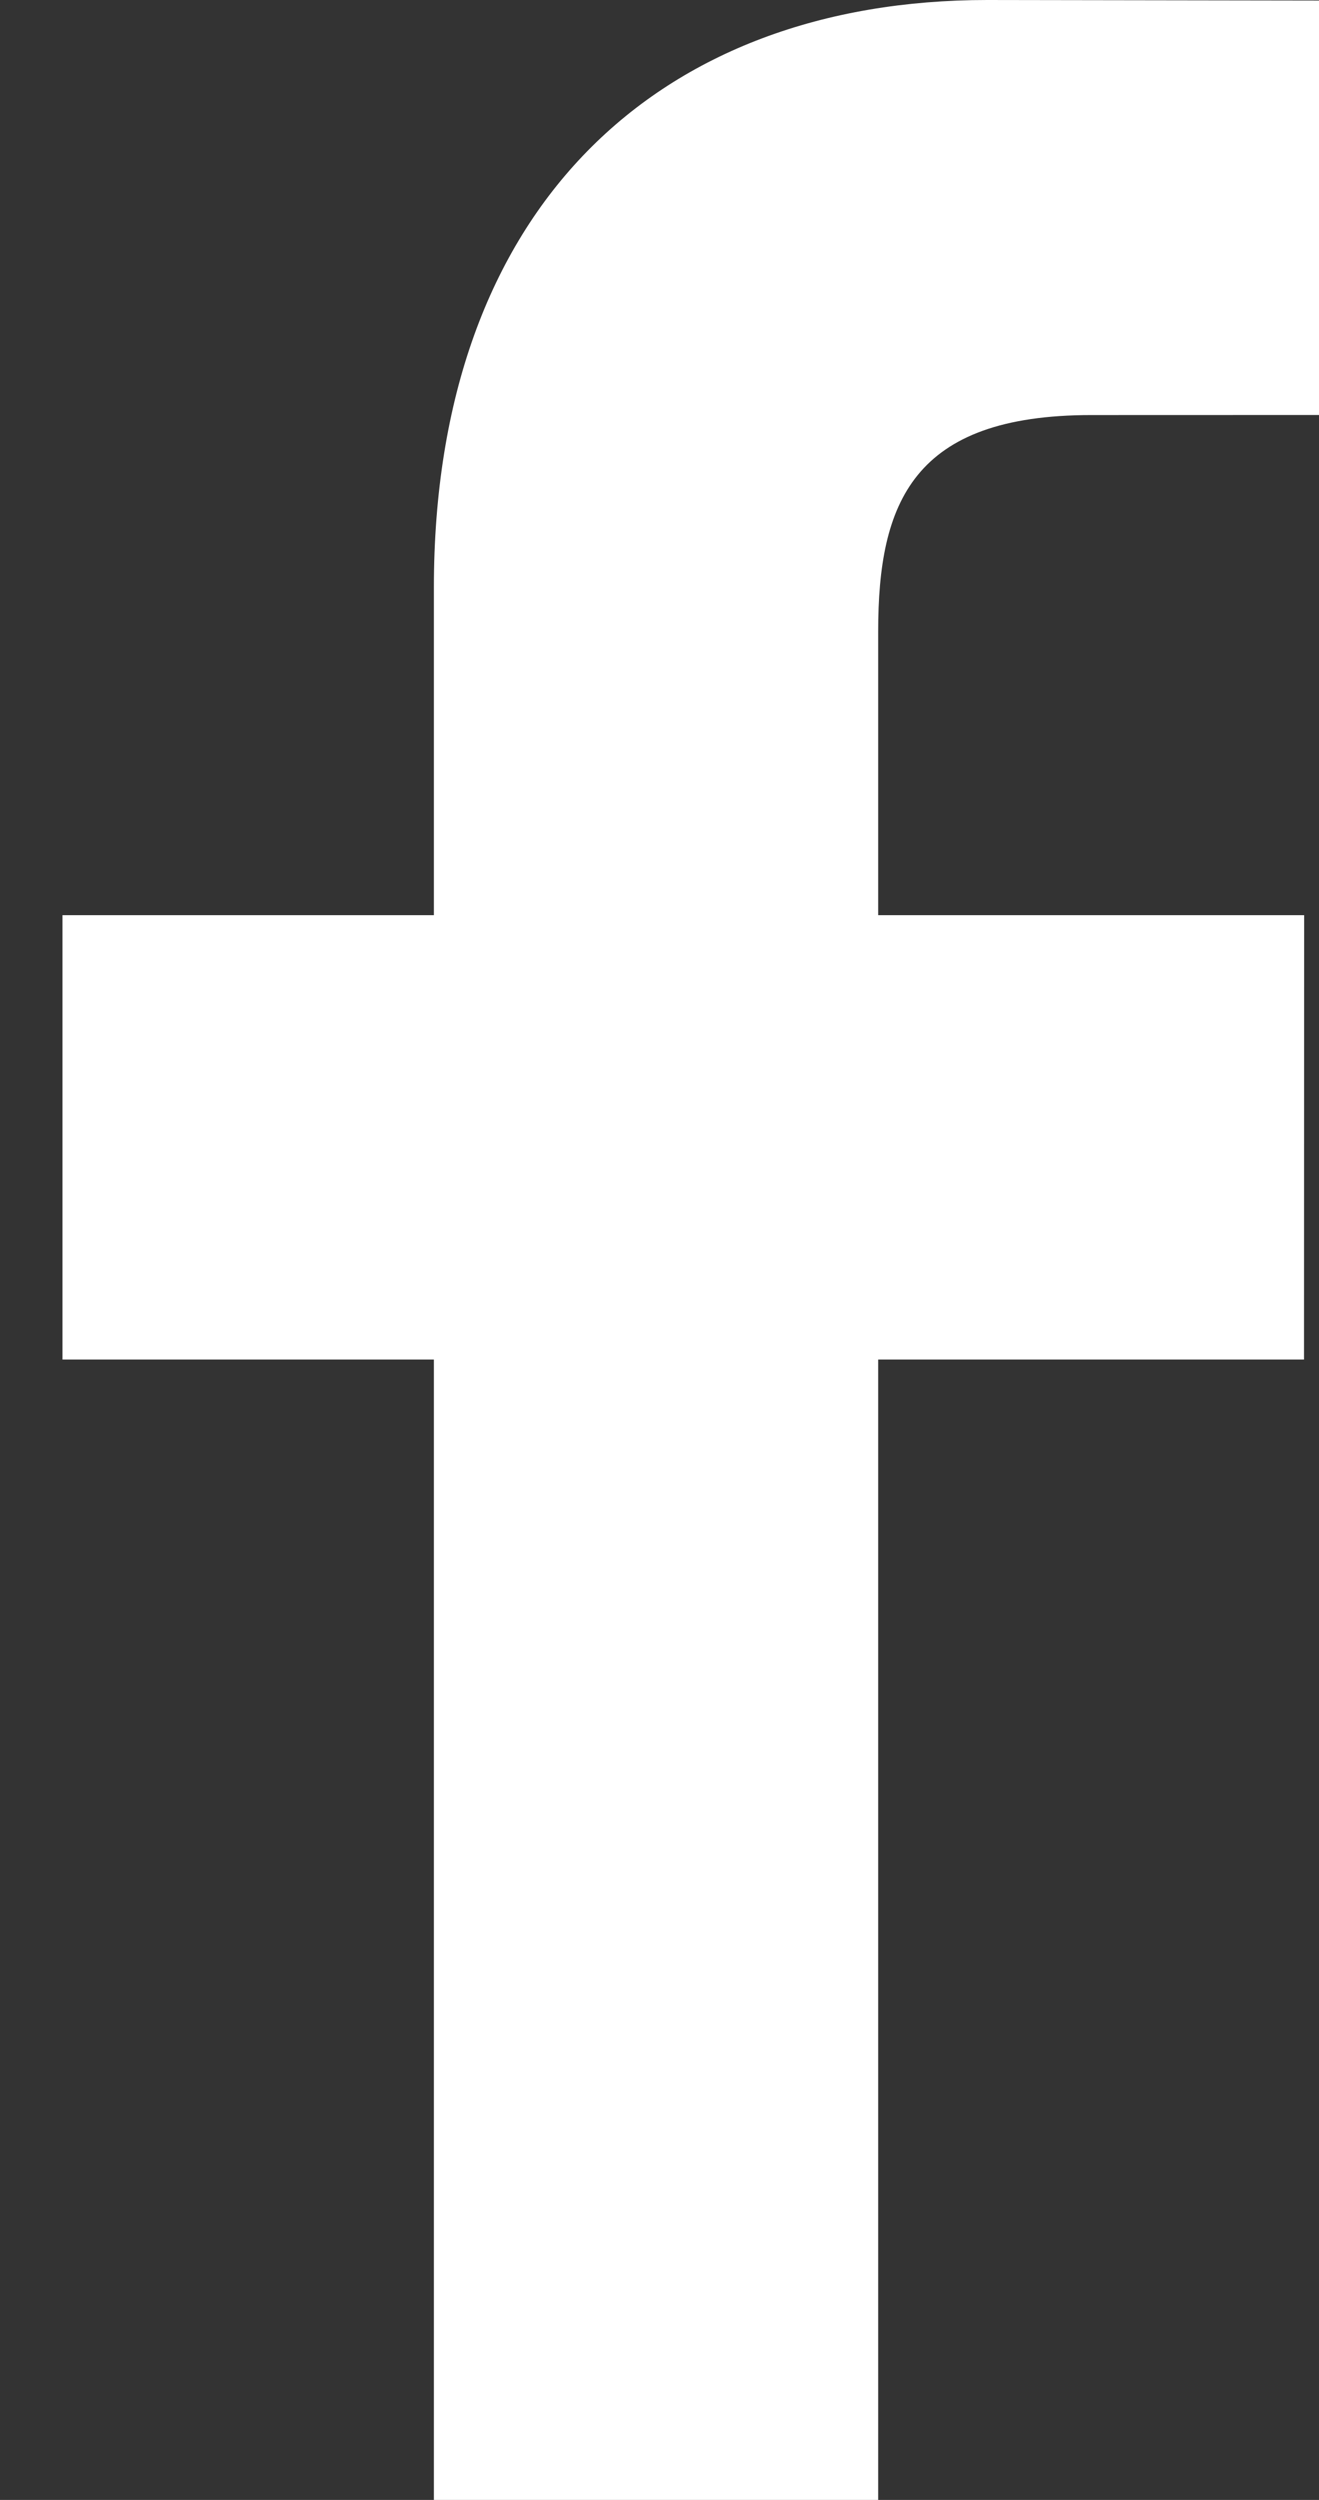 <svg width="19" height="36" viewBox="0 0 19 36" version="1.1" xmlns="http://www.w3.org/2000/svg" xmlns:xlink="http://www.w3.org/1999/xlink">
<rect x="0" y="0" width="19" height="36" fill="#333333" stroke="none"/>
<title>facebook-logo</title>
<desc>Created using Figma</desc>
<g id="Canvas" transform="translate(-5296 -1598)">
<g id="facebook-logo">
<g id="Group">
<g id="Vector">
<use xlink:href="#path0_fill" transform="translate(5296.9 1598)" fill="#FFFFFF"/>
</g>
</g>
</g>
</g>
<defs>
<path id="path0_fill" d="M 18.102 5.976L 14.821 5.977C 12.248 5.977 11.75 7.24 11.75 9.093L 11.75 13.179L 17.886 13.179L 17.884 19.578L 11.75 19.578L 11.75 36L 5.35 36L 5.35 19.578L 2.9296e-07 19.578L 2.9296e-07 13.179L 5.35 13.179L 5.35 8.46C 5.35 2.982 8.59 0 13.321 0L 18.103 0.008L 18.102 5.976Z"/>
</defs>
</svg>
